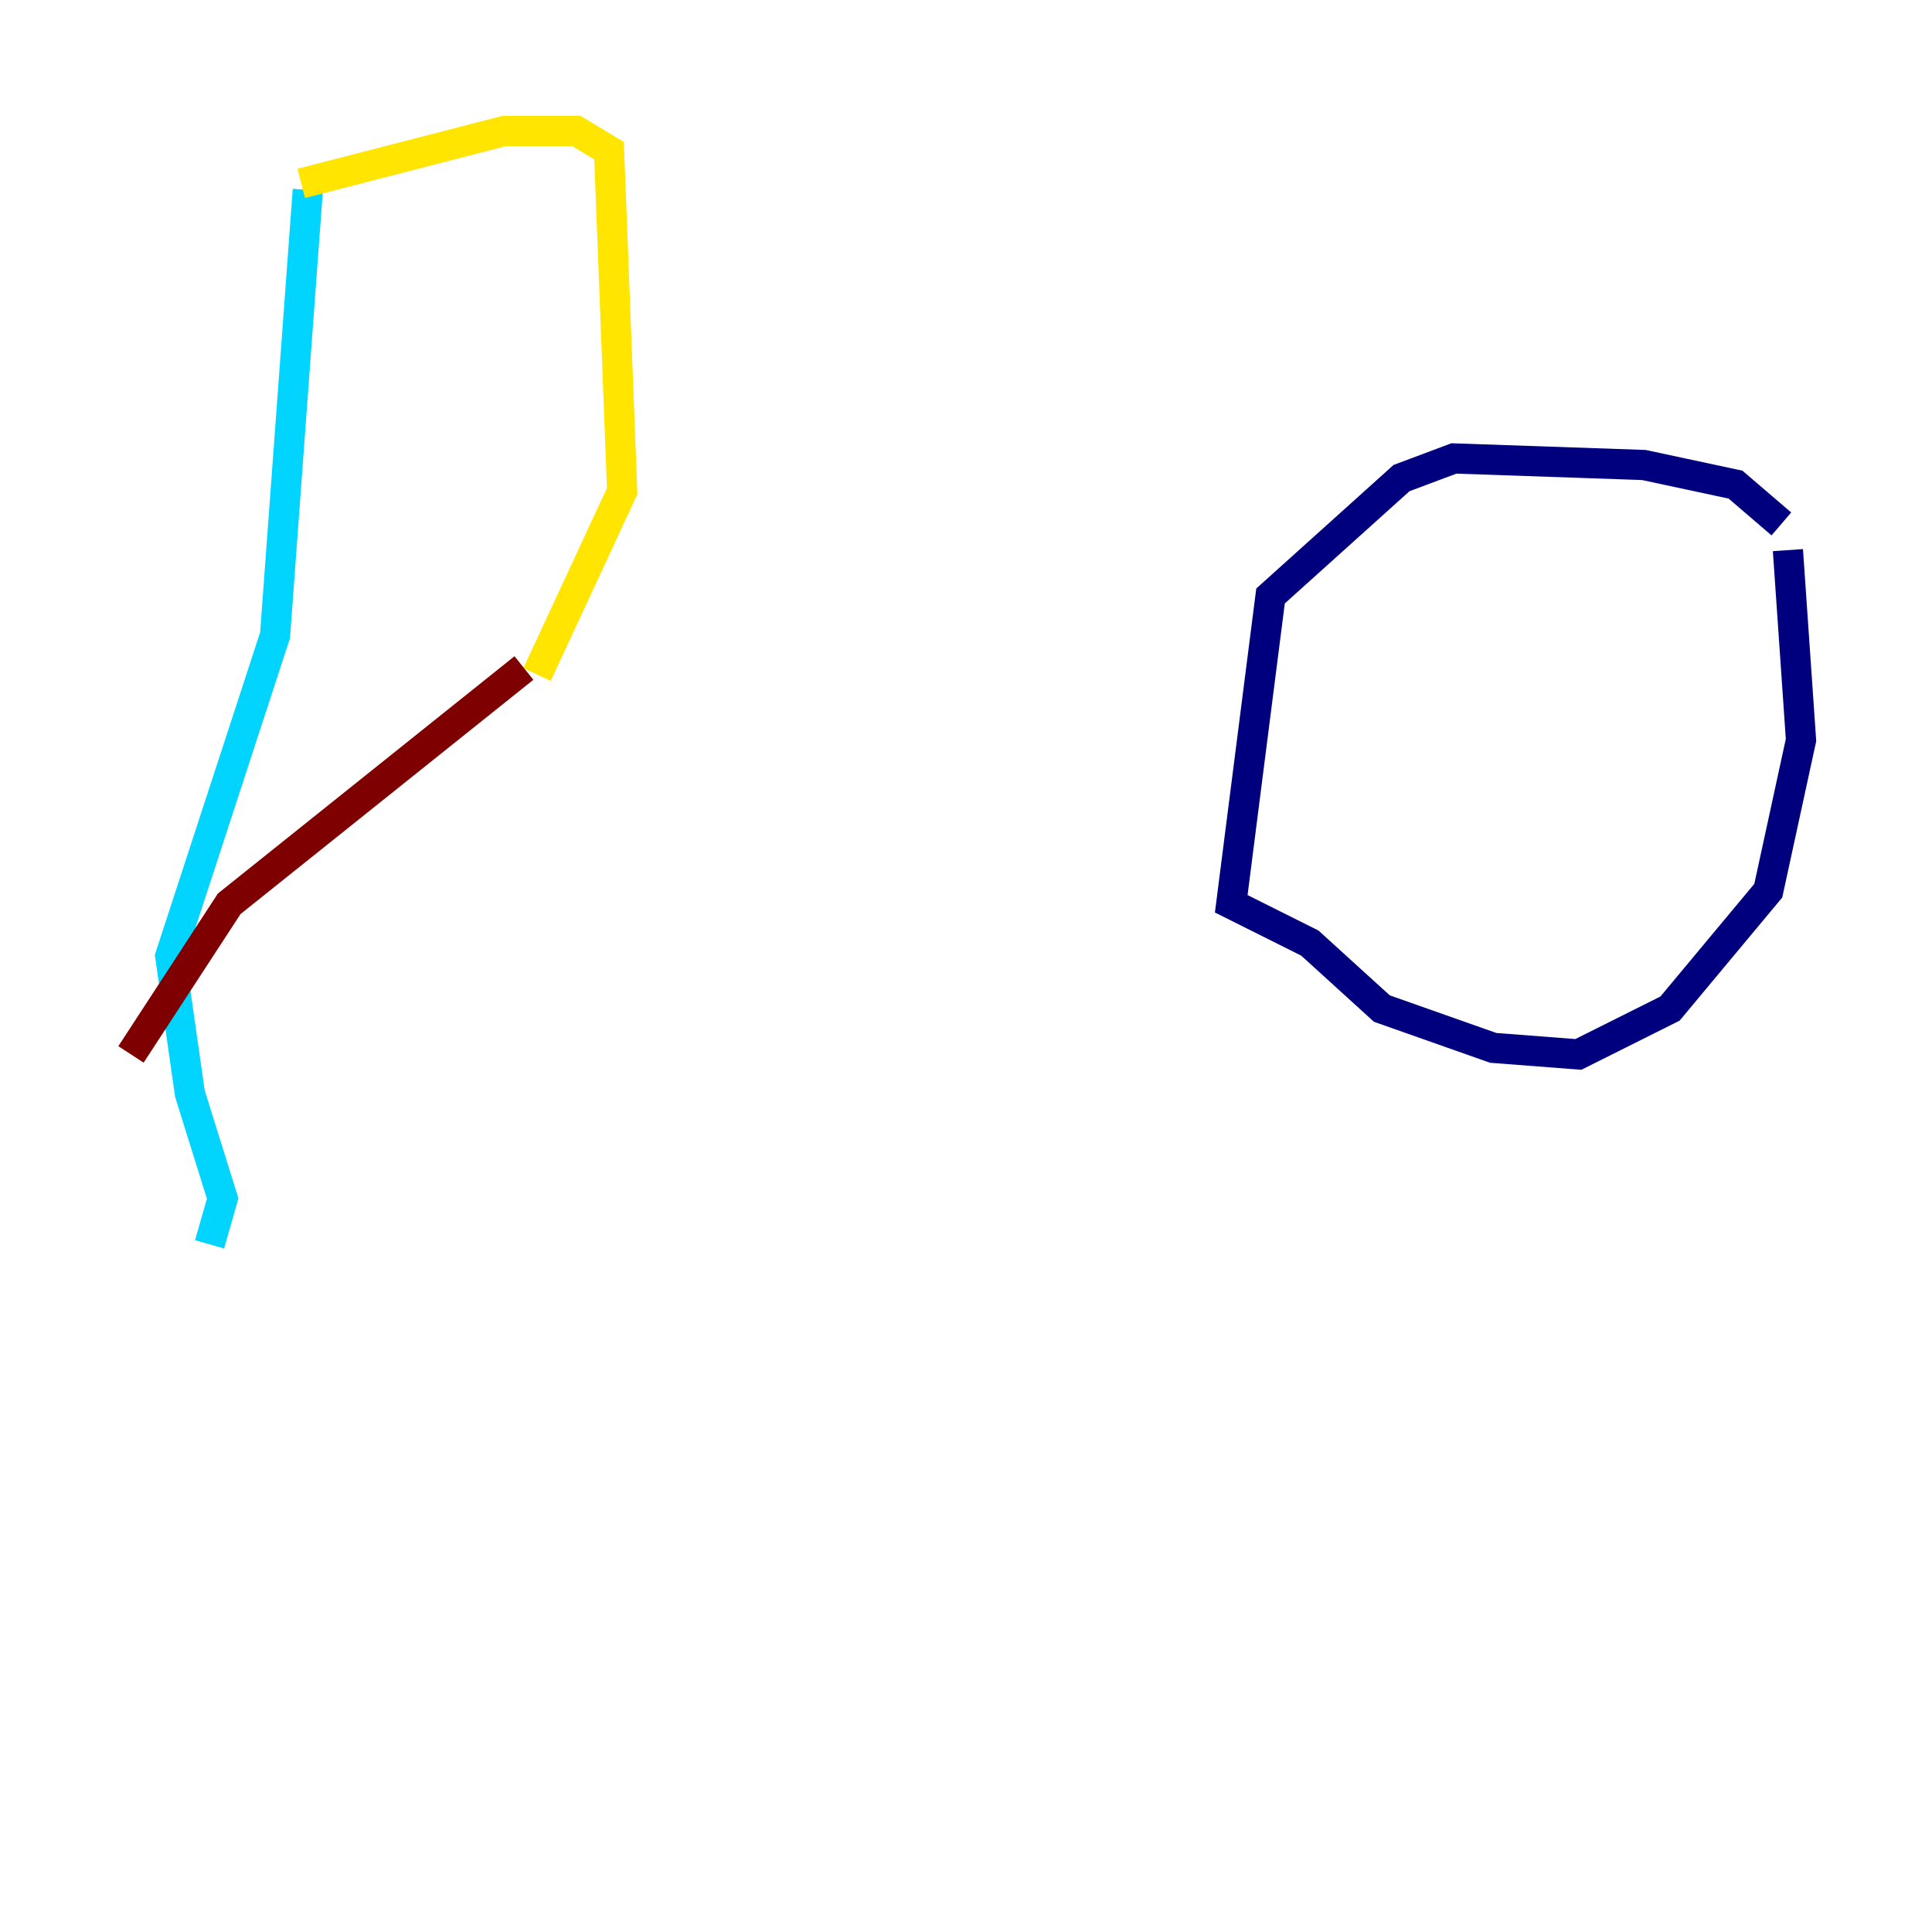 <?xml version="1.0" encoding="utf-8" ?>
<svg baseProfile="tiny" height="128" version="1.2" viewBox="0,0,128,128" width="128" xmlns="http://www.w3.org/2000/svg" xmlns:ev="http://www.w3.org/2001/xml-events" xmlns:xlink="http://www.w3.org/1999/xlink"><defs /><polyline fill="none" points="118.02,34.712 114.983,32.108 108.909,30.807 96.325,30.373 92.854,31.675 84.176,39.485 81.573,59.878 86.78,62.481 91.552,66.82 98.929,69.424 104.57,69.858 110.644,66.82 117.153,59.01 119.322,49.031 118.454,36.447" stroke="#00007f" stroke-width="2" /><polyline fill="none" points="20.393,12.583 18.224,42.088 11.281,63.349 12.583,72.461 14.752,79.403 13.885,82.441" stroke="#00d4ff" stroke-width="2" /><polyline fill="none" points="19.959,12.149 33.41,8.678 38.183,8.678 40.352,9.98 41.22,32.542 35.58,44.691" stroke="#ffe500" stroke-width="2" /><polyline fill="none" points="34.712,44.258 15.186,59.878 8.678,69.858" stroke="#7f0000" stroke-width="2" /></svg>